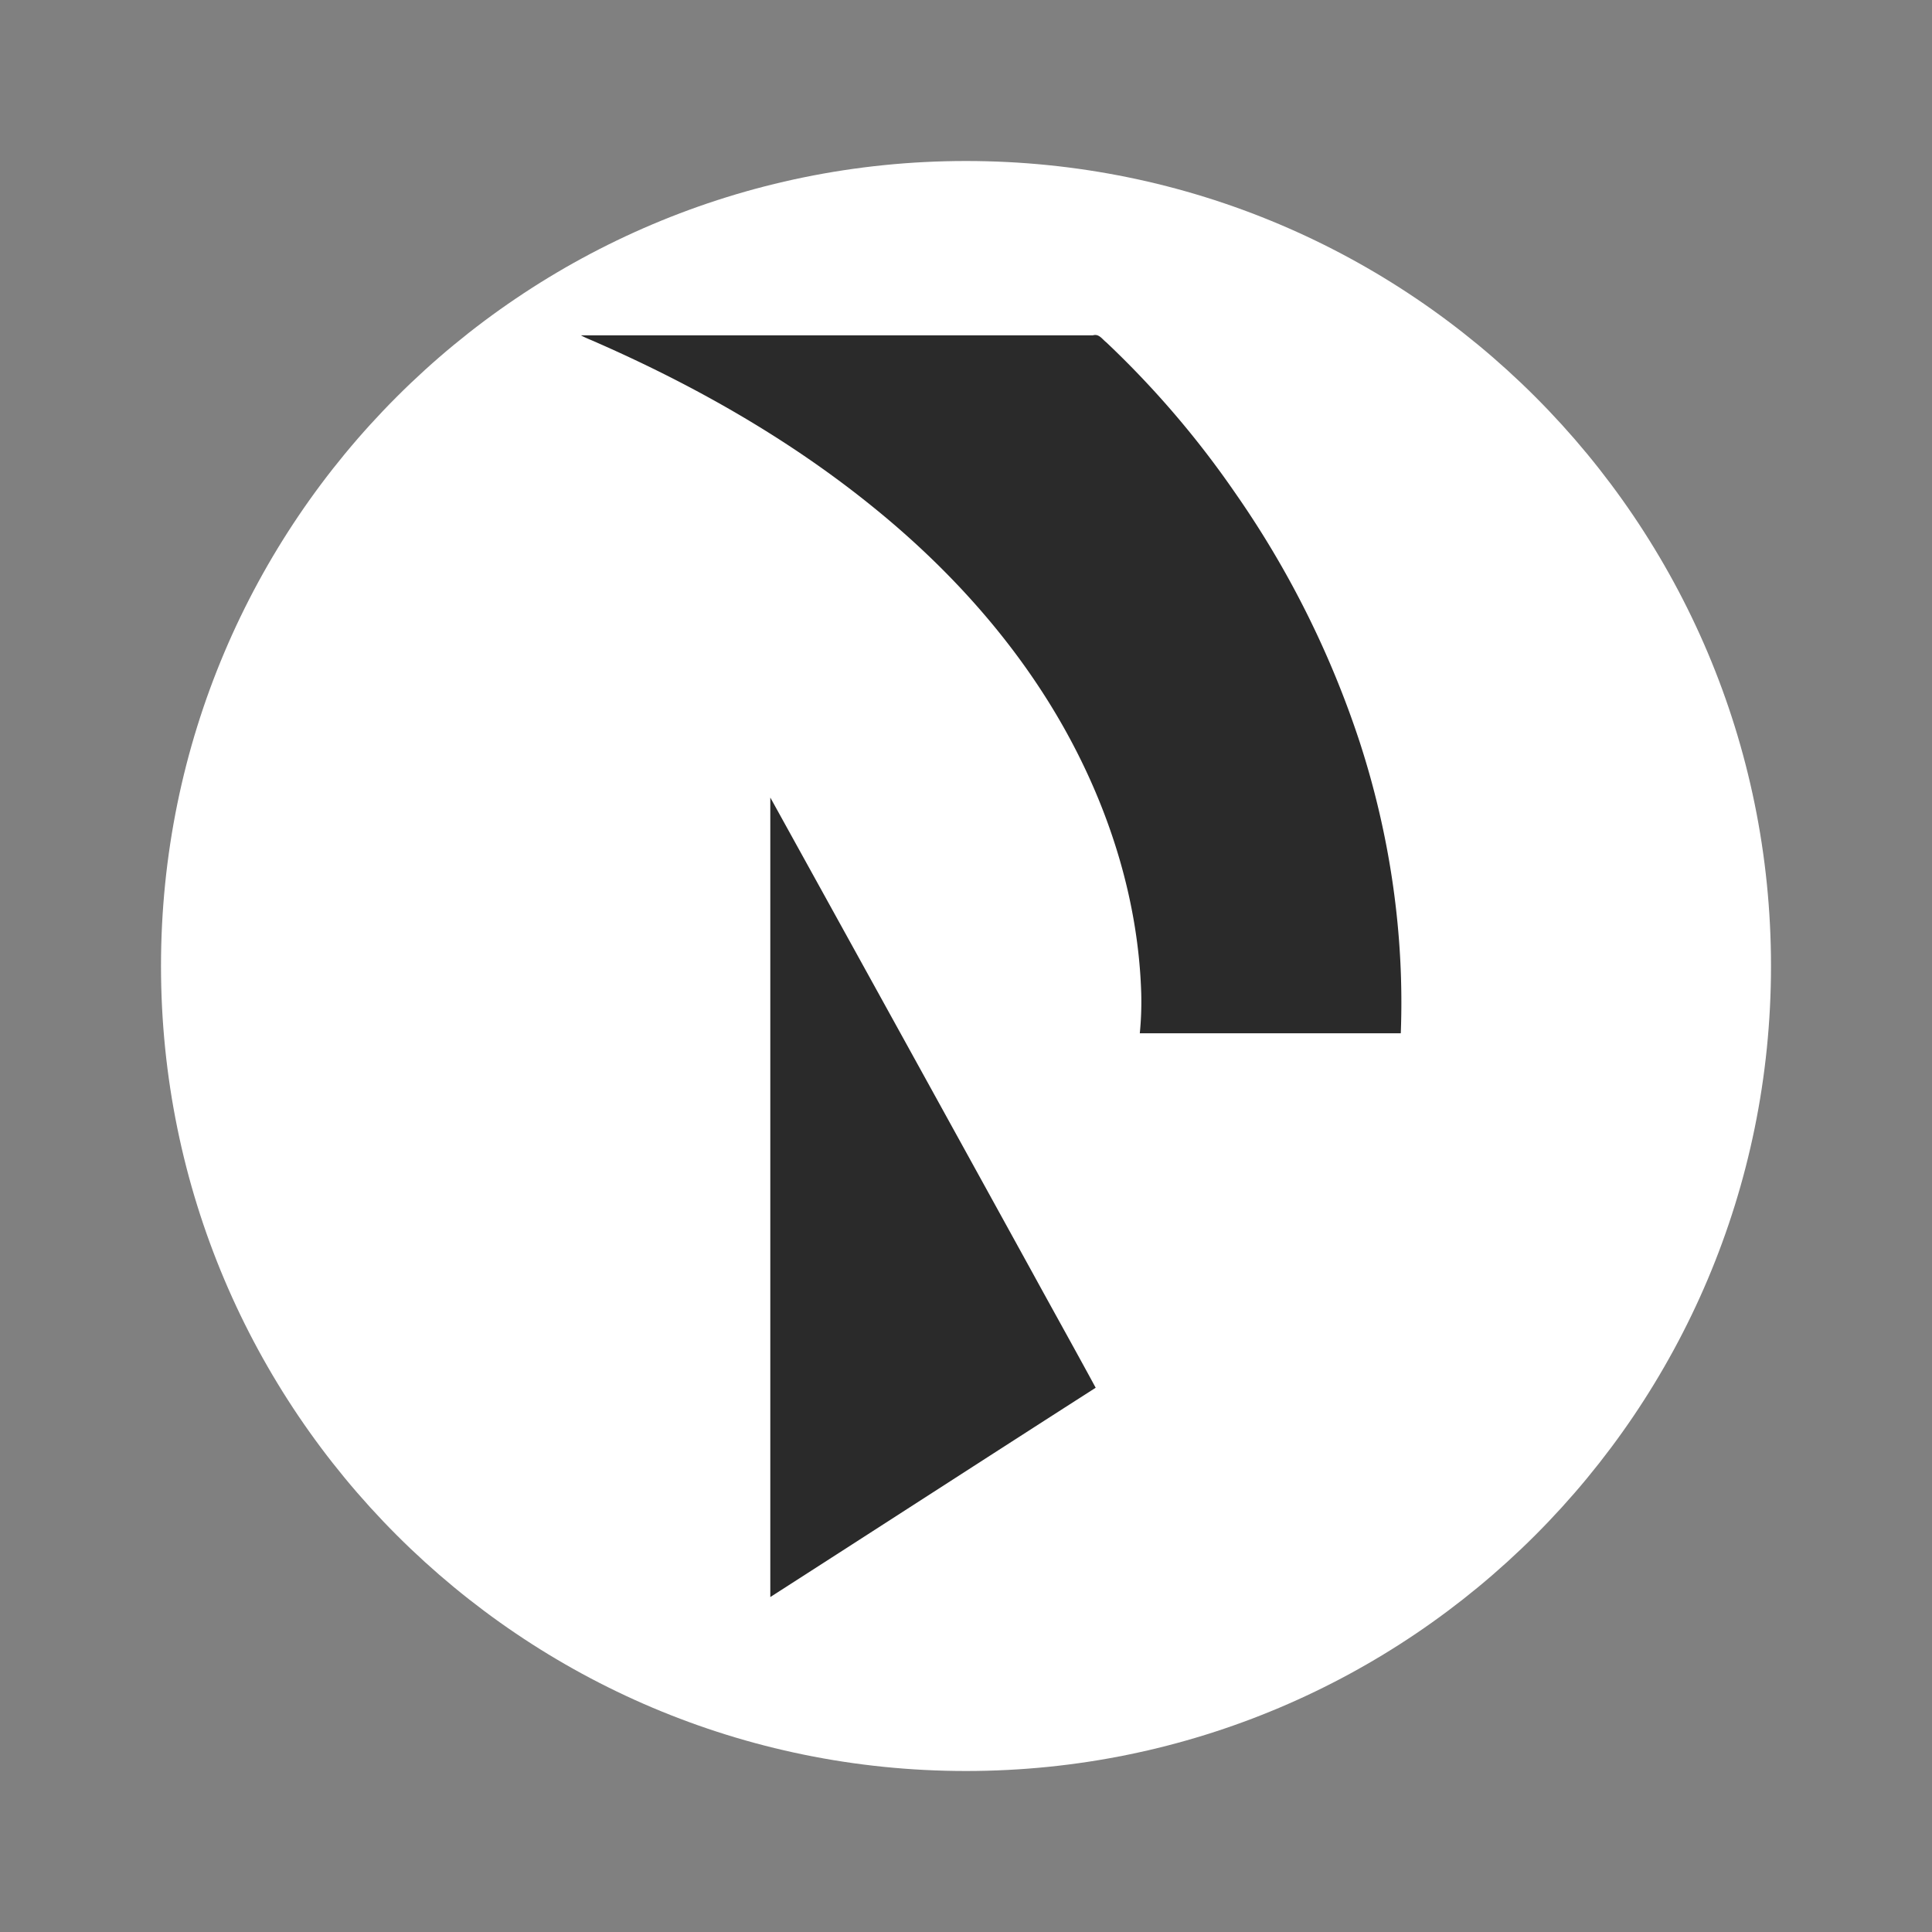 <svg width="24" height="24" fill="none" viewBox="-2 -2 24 24" id="rdn" x="470" y="120" xmlns="http://www.w3.org/2000/svg">
        <rect x="-2" y="-2" width="24" height="24" fill="#808080" stroke="none"/>
        <path d="M10 20c5.523 0 10-4.477 10-10S15.523 0 10 0 0 4.477 0 10s4.477 10 10 10z" fill="#fff"/>
        <path d="M5.217 2.166h6.358c.077-.024.116.047.167.086.599.566 1.136 1.194 1.603 1.873a11.88 11.88 0 011.546 3.094c.378 1.163.557 2.394.51 3.617h-3.242c.016-.163.022-.326.018-.49-.034-1.153-.39-2.284-.95-3.286-.6-1.073-1.437-1.999-2.39-2.768-1.035-.838-2.202-1.5-3.417-2.034-.067-.031-.138-.056-.203-.092zM7.57 7.909c1.088 1.968 2.174 3.936 3.258 5.905.26.475.525.949.783 1.425-1.349.864-2.694 1.735-4.042 2.6v-9.93h.001z" fill="#2A2A2A"/>
    </svg>